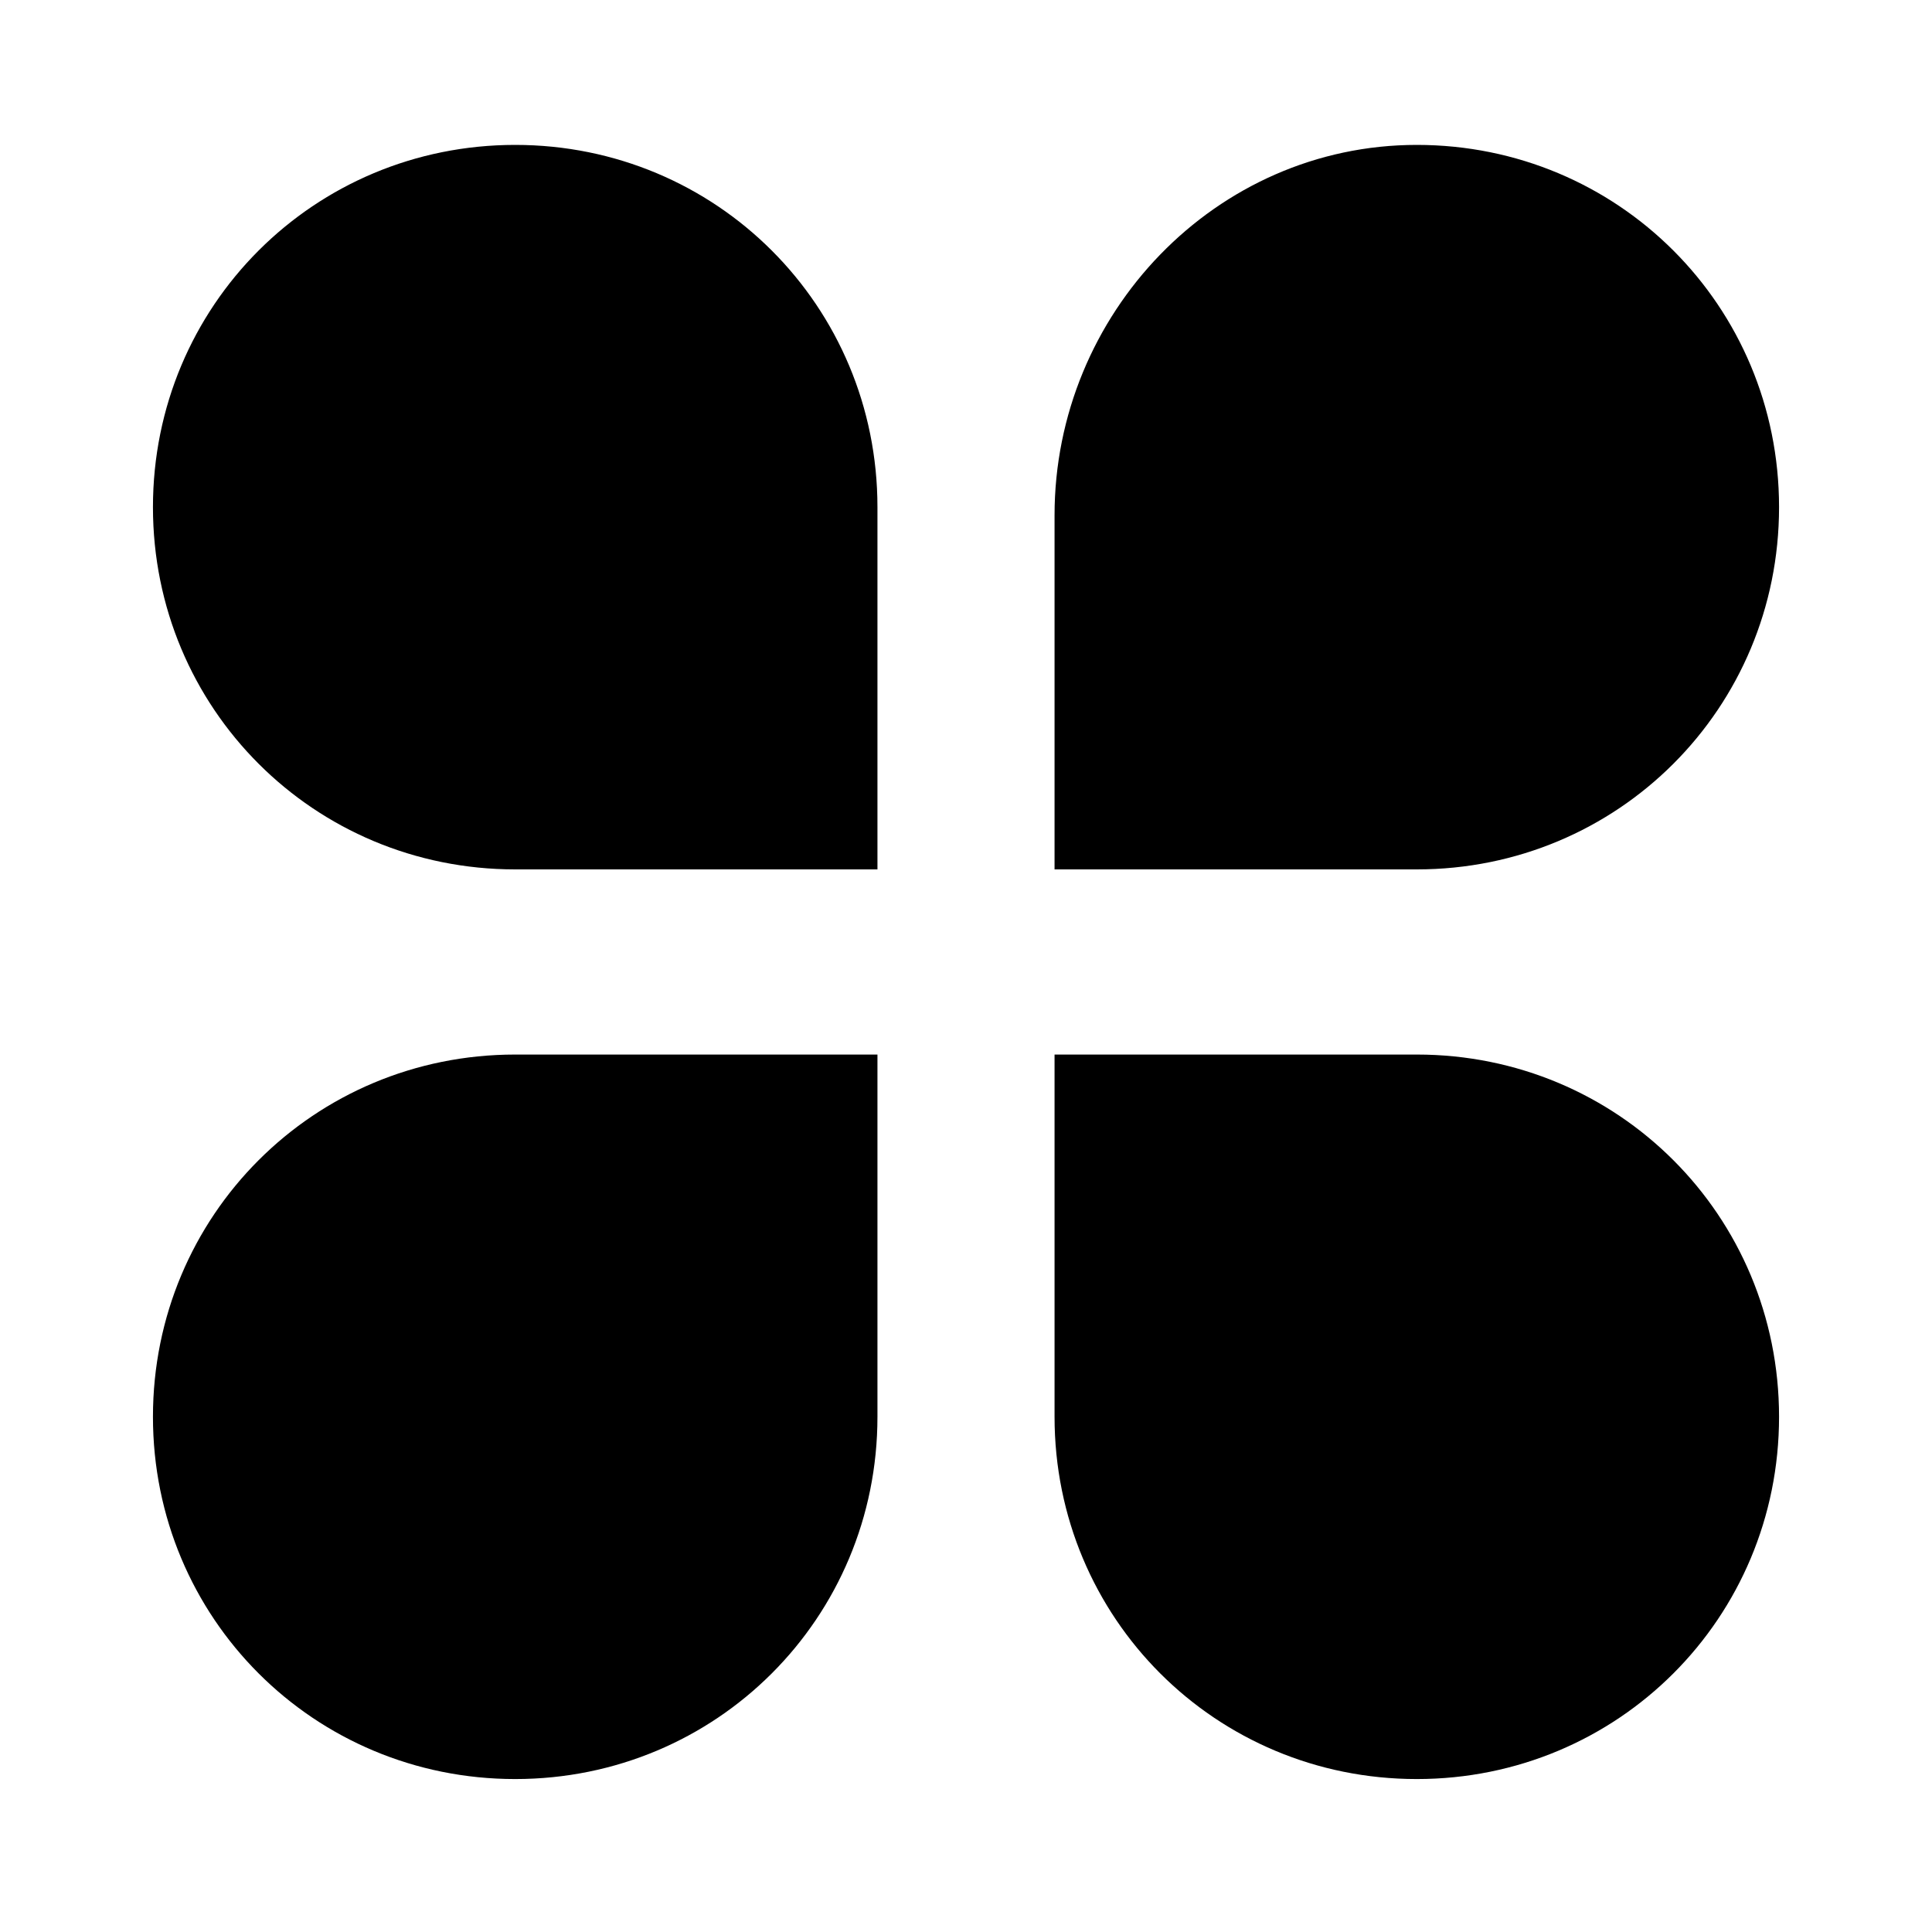 <svg enable-background="new 0 0 24 24" viewBox="0 0 24 24"
  xmlns="http://www.w3.org/2000/svg">
  <path d="m6.4 1.8c2.5 0 4.5 2 4.5 4.5v4.5h-4.5c-2.5 0-4.5-2-4.5-4.5s2-4.5 4.5-4.5m0 11.3h4.5v4.5c0 2.5-2 4.5-4.5 4.5s-4.5-2-4.5-4.5 2-4.5 4.5-4.5m11.2-11.3c2.5 0 4.5 2 4.5 4.5s-2 4.5-4.5 4.5h-4.5v-4.4c-0-2.5 2-4.6 4.5-4.6m-4.5 11.3h4.5c2.5 0 4.5 2 4.5 4.5s-2 4.5-4.5 4.5-4.5-2-4.5-4.5z"/>
</svg>
